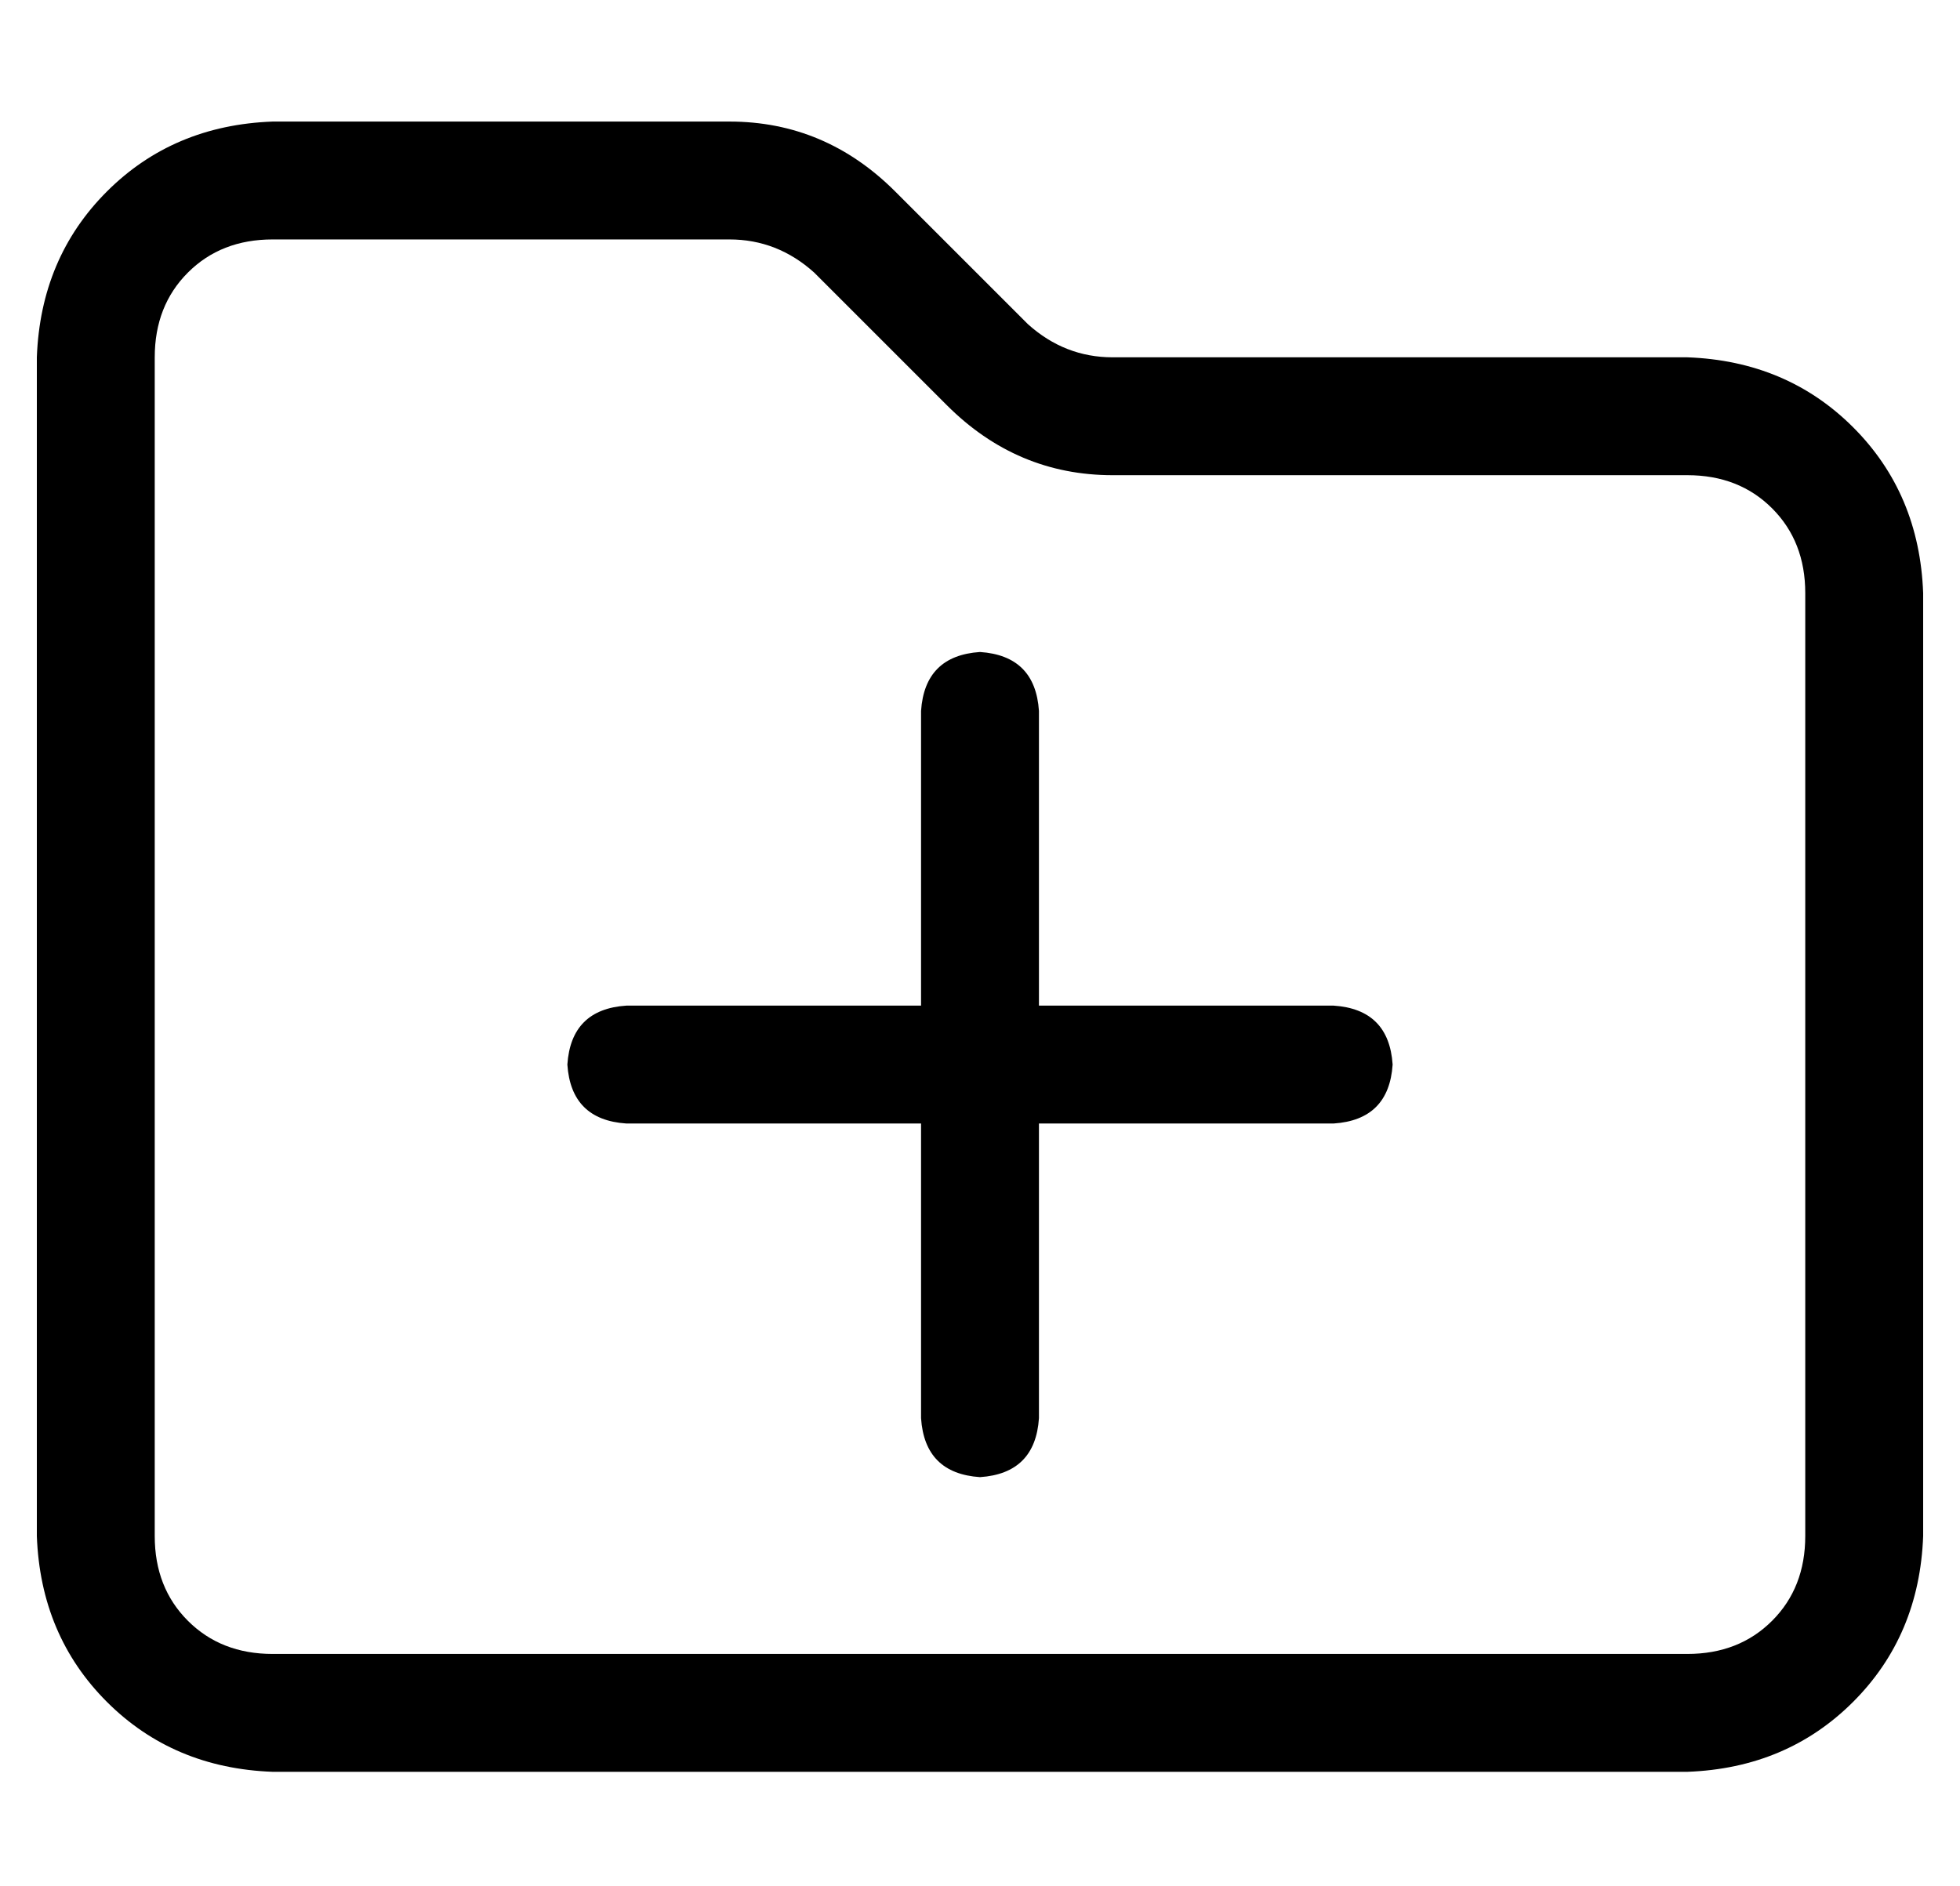 <?xml version="1.0" standalone="no"?>
<!DOCTYPE svg PUBLIC "-//W3C//DTD SVG 1.1//EN" "http://www.w3.org/Graphics/SVG/1.1/DTD/svg11.dtd" >
<svg xmlns="http://www.w3.org/2000/svg" xmlns:xlink="http://www.w3.org/1999/xlink" version="1.1" viewBox="-10 -40 532 512">
   <path fill="currentColor"
d="M32 57q0 -14 9 -23v0v0q9 -9 23 -9h124v0q13 0 23 9l36 36v0q19 19 45 19h156v0q14 0 23 9t9 23v256v0q0 14 -9 23t-23 9h-384v0q-14 0 -23 -9t-9 -23v-320v0zM64 -7q-27 1 -45 19v0v0q-18 18 -19 45v320v0q1 27 19 45t45 19h384v0q27 -1 45 -19t19 -45v-256v0
q-1 -27 -19 -45t-45 -19h-156v0q-13 0 -23 -9l-36 -36v0q-19 -19 -45 -19h-124v0zM240 345q1 15 16 16q15 -1 16 -16v-80v0h80v0q15 -1 16 -16q-1 -15 -16 -16h-80v0v-80v0q-1 -15 -16 -16q-15 1 -16 16v80v0h-80v0q-15 1 -16 16q1 15 16 16h80v0v80v0z" />
</svg>
